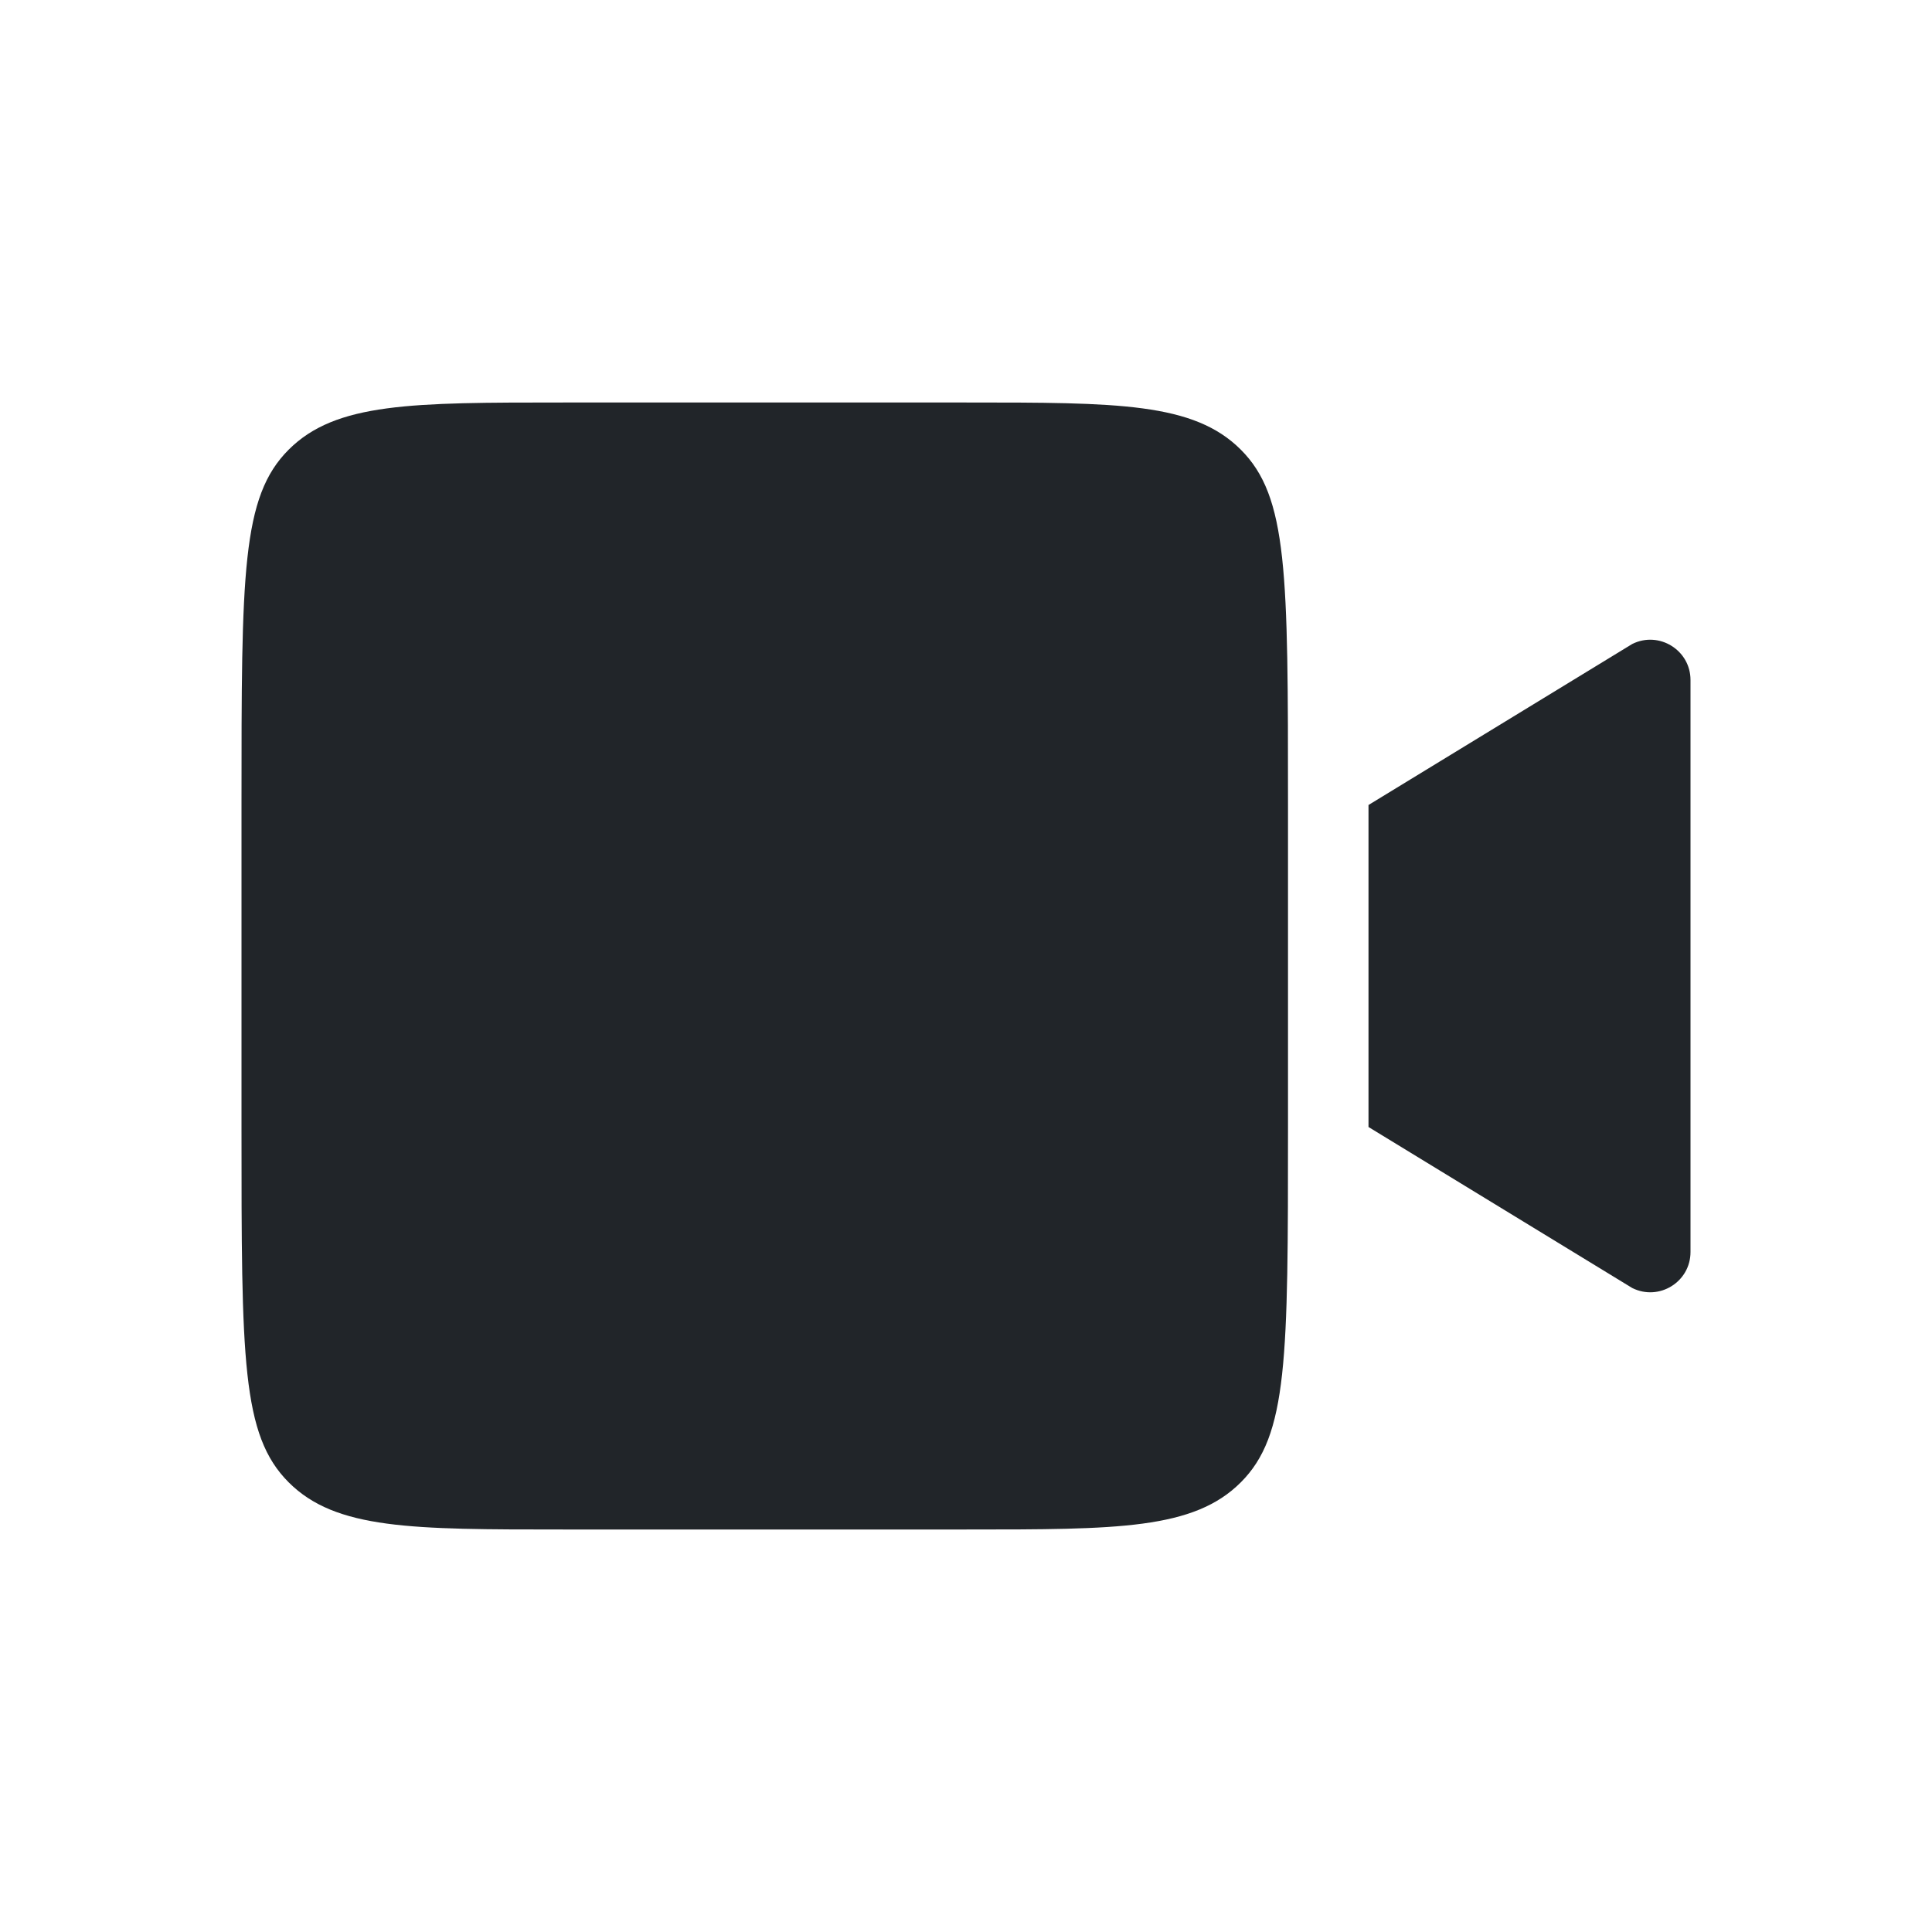 <svg xmlns="http://www.w3.org/2000/svg" xmlns:xlink="http://www.w3.org/1999/xlink" fill="none" version="1.1" width="24" height="24" viewBox="0 0 24 24"><g><g></g><g><path d="M17,10C17,10,20.276,8,20.276,8C20.609,7.834,21,8.076,21,8.447C21,8.447,21,15.553,21,15.553C21,15.925,20.609,16.166,20.276,16C20.276,16,17,14,17,14C17,14,17,10,17,10C17,10,17,10,17,10ZM3,10C3,7.114,3,6.172,3.586,5.586C4.172,5,5.114,5,7,5C7,5,12,5,12,5C13.886,5,14.828,5,15.414,5.586C16,6.172,16,7.114,16,10C16,10,16,14,16,14C16,16.886,16,17.828,15.414,18.414C14.828,19,13.886,19,12,19C12,19,7,19,7,19C5.114,19,4.172,19,3.586,18.414C3,17.828,3,16.886,3,14C3,14,3,10,3,10C3,10,3,10,3,10Z" fill="#212529" fill-opacity="1"/></g></g></svg>